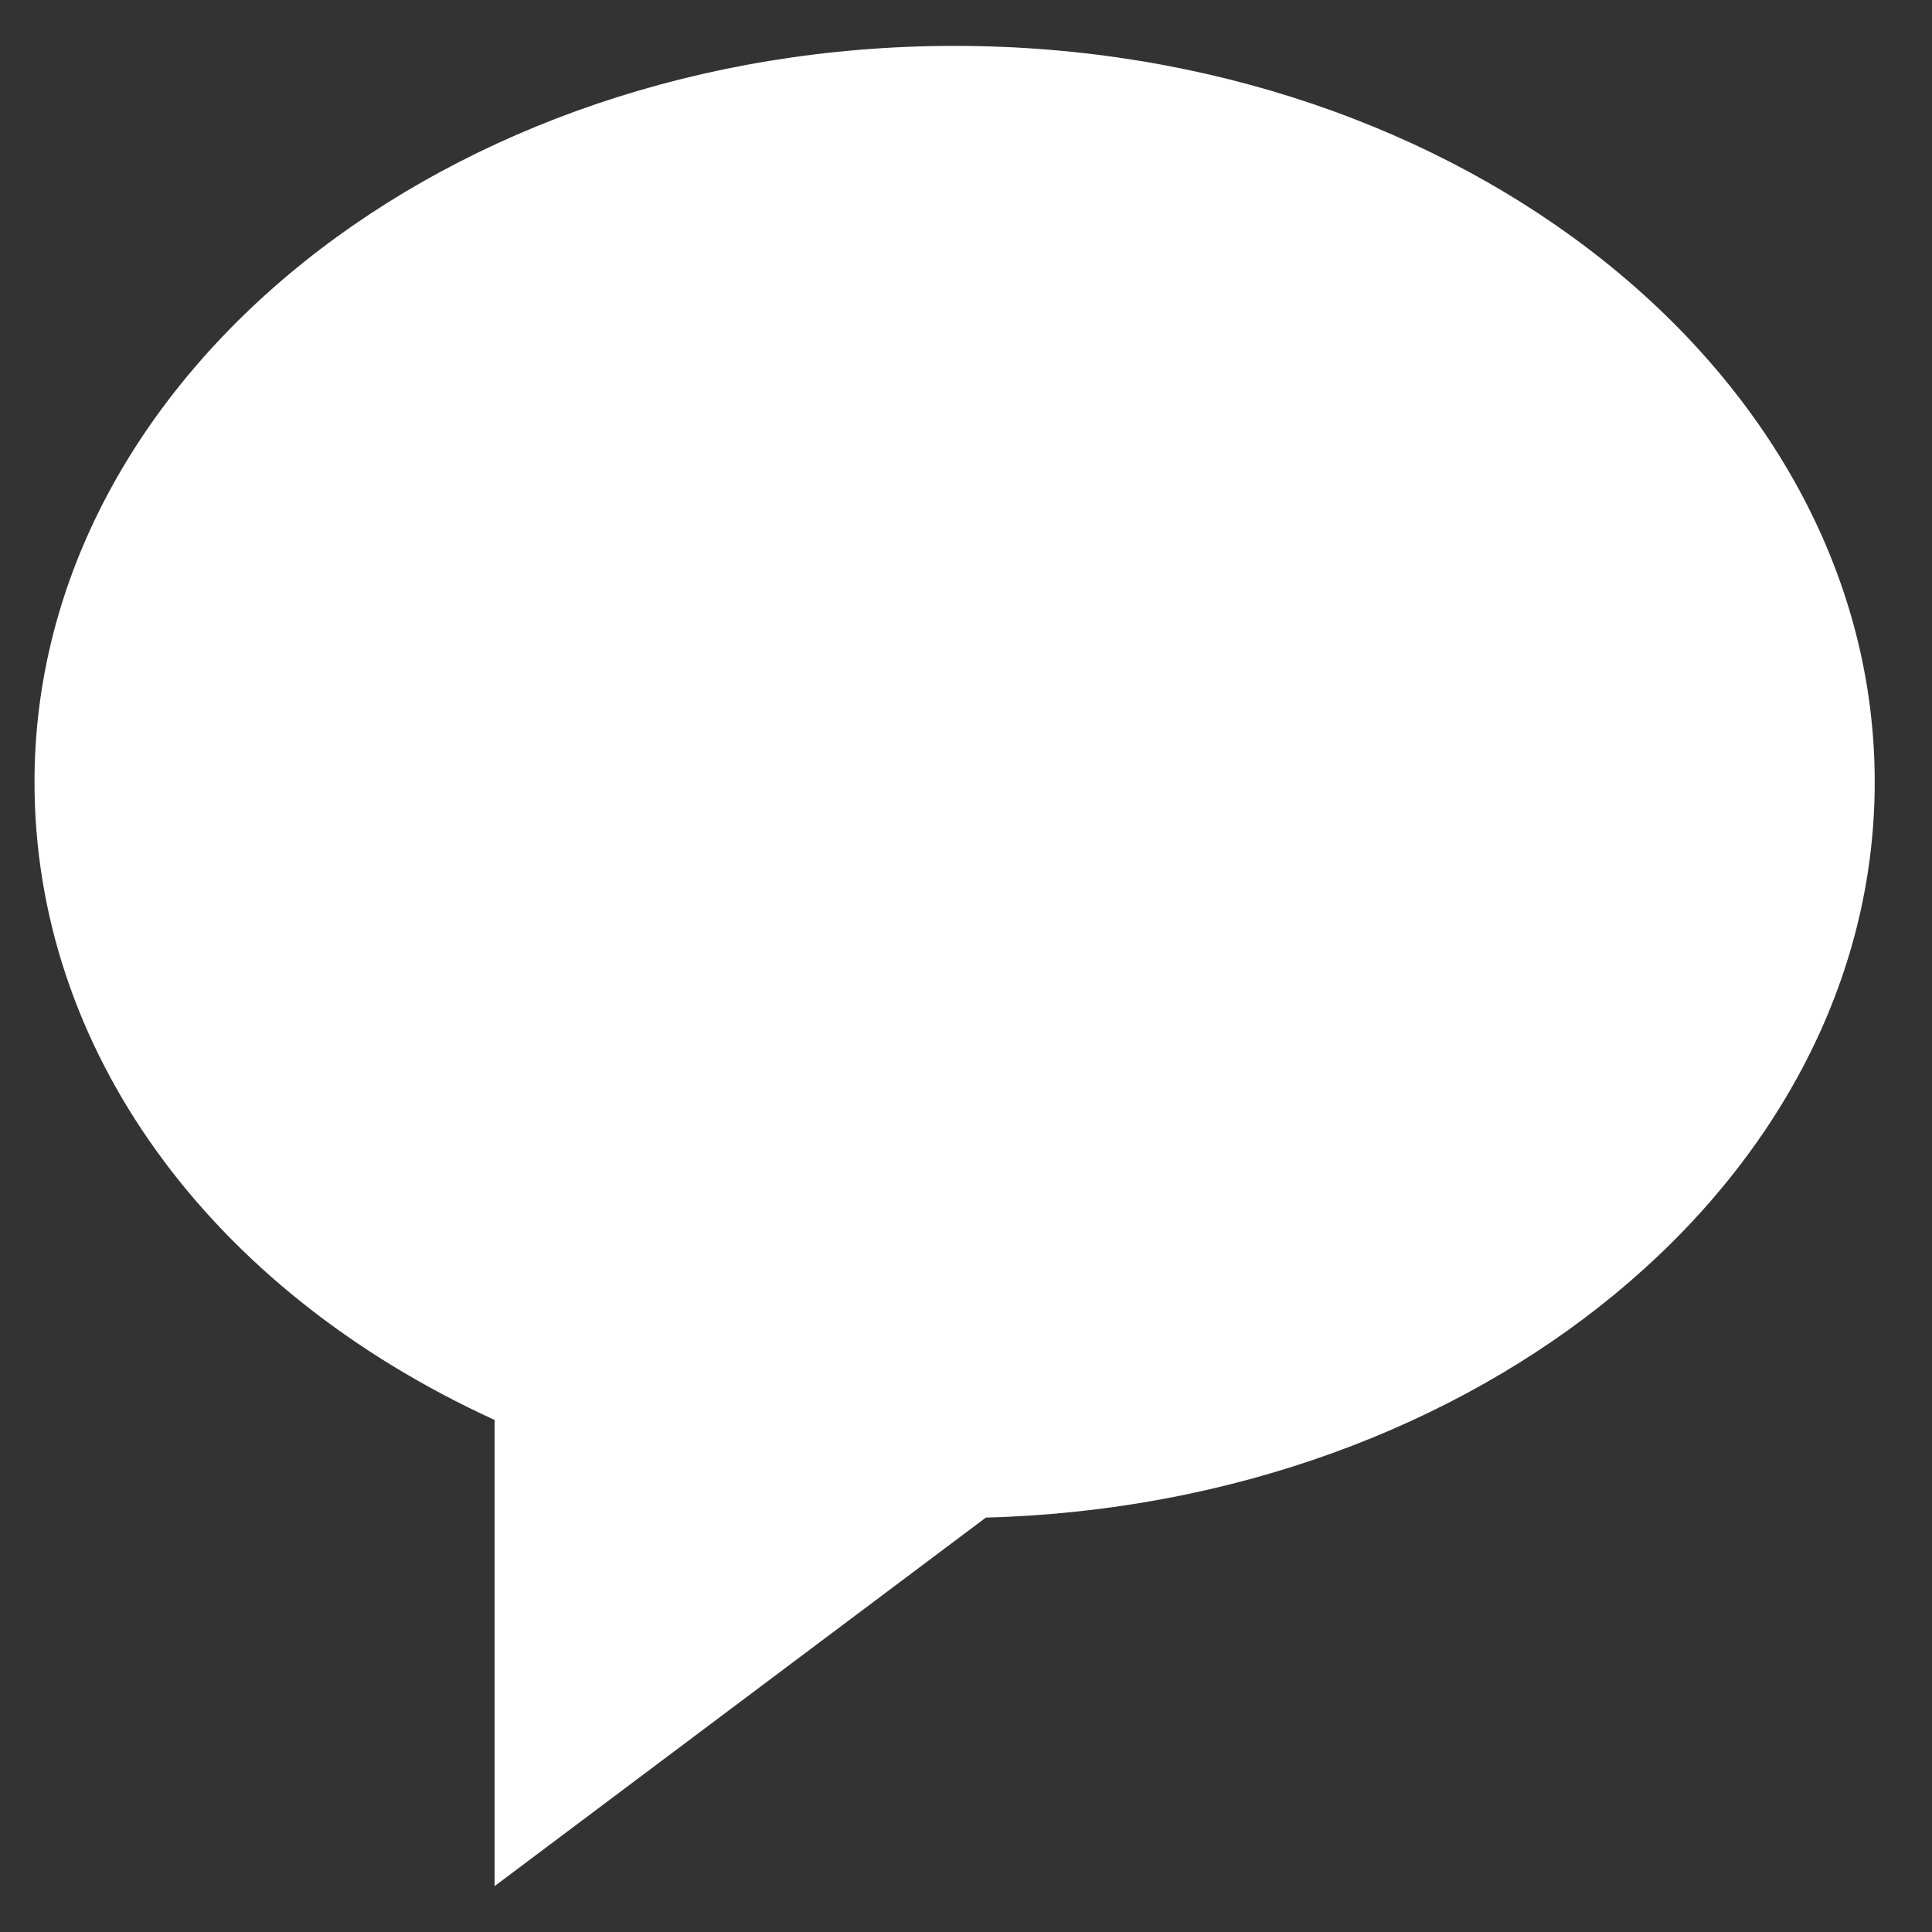 <svg width="28" height="28" viewBox="0 0 28 28" fill="none" xmlns="http://www.w3.org/2000/svg">
<rect x="0" y="0" width="28" height="28" fill="#333333" stroke="none"/>
<path d="M13.835 0.665C6.482 0.665 0.5 5.451 0.5 11.333C0.5 15.211 3.031 18.687 7.168 20.579V27.335L14.288 21.994C21.432 21.804 27.17 17.094 27.17 11.333C27.17 5.451 21.188 0.665 13.835 0.665Z" fill="white"/>
</svg>
